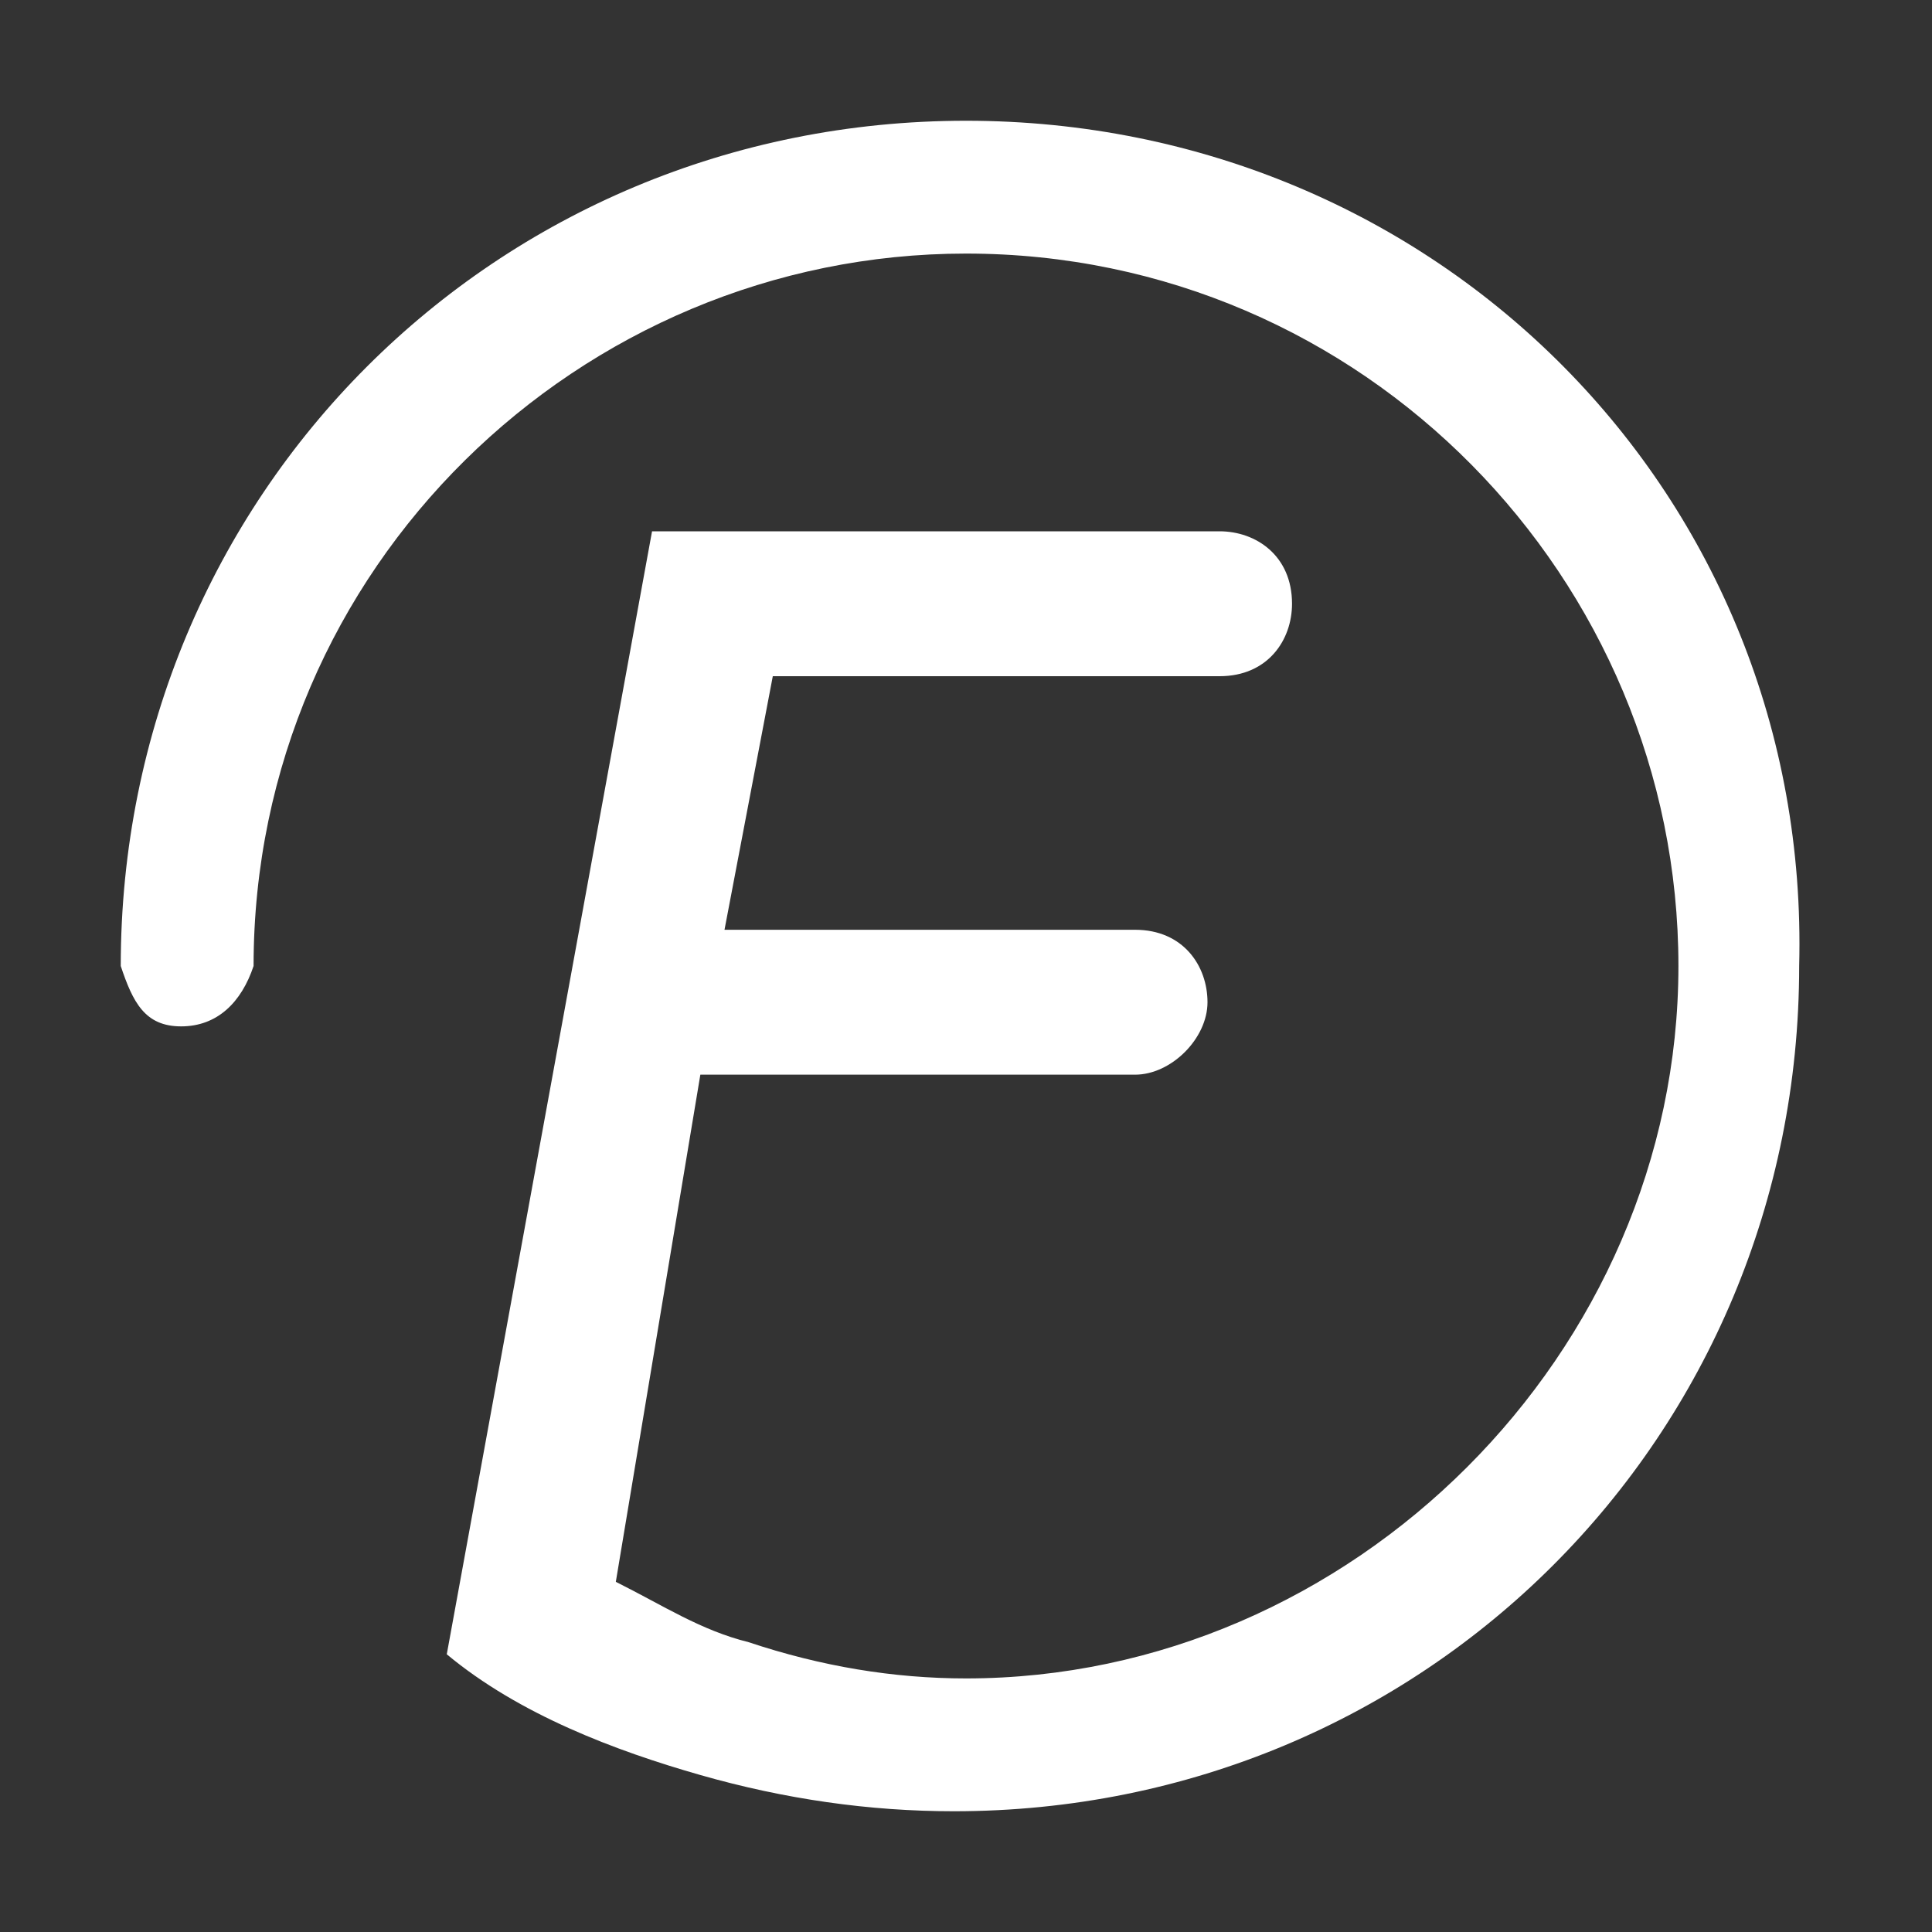 <?xml version="1.0" standalone="no"?><!DOCTYPE svg PUBLIC "-//W3C//DTD SVG 1.1//EN" "http://www.w3.org/Graphics/SVG/1.1/DTD/svg11.dtd"><svg t="1755048606322" class="icon" viewBox="0 0 1024 1024" version="1.1" xmlns="http://www.w3.org/2000/svg" p-id="6321" data-spm-anchor-id="a313x.search_index.0.i3.11c63a81pNJCsk" xmlns:xlink="http://www.w3.org/1999/xlink" width="200" height="200"><rect x="0" y="0" width="1024" height="1024" fill="#333333" stroke="none"/><path d="M512 64C262.4 64 64 262.4 64 512c6.4 19.2 12.8 32 32 32s32-12.8 38.4-32c0-211.2 172.8-377.6 377.6-377.6 211.2 0 377.6 172.8 377.6 377.6s-172.8 377.6-377.6 377.6c-38.4 0-76.8-6.4-115.2-19.2-25.6-6.4-44.8-19.2-70.4-32l44.8-268.8h230.4c19.2 0 38.4-19.2 38.4-38.4s-12.8-38.4-38.4-38.4H384l25.6-134.4h236.8c25.6 0 38.4-19.2 38.4-38.4 0-25.6-19.2-38.4-38.4-38.4H345.6l-108.8 595.2c38.4 32 89.6 51.2 134.4 64 44.8 12.8 89.6 19.2 134.4 19.2 249.6 0 448-198.4 448-448 6.4-249.6-192-448-441.6-448z" fill="#ffffff" p-id="6322" data-spm-anchor-id="a313x.search_index.0.i2.11c63a81pNJCsk" class="selected"></path></svg>